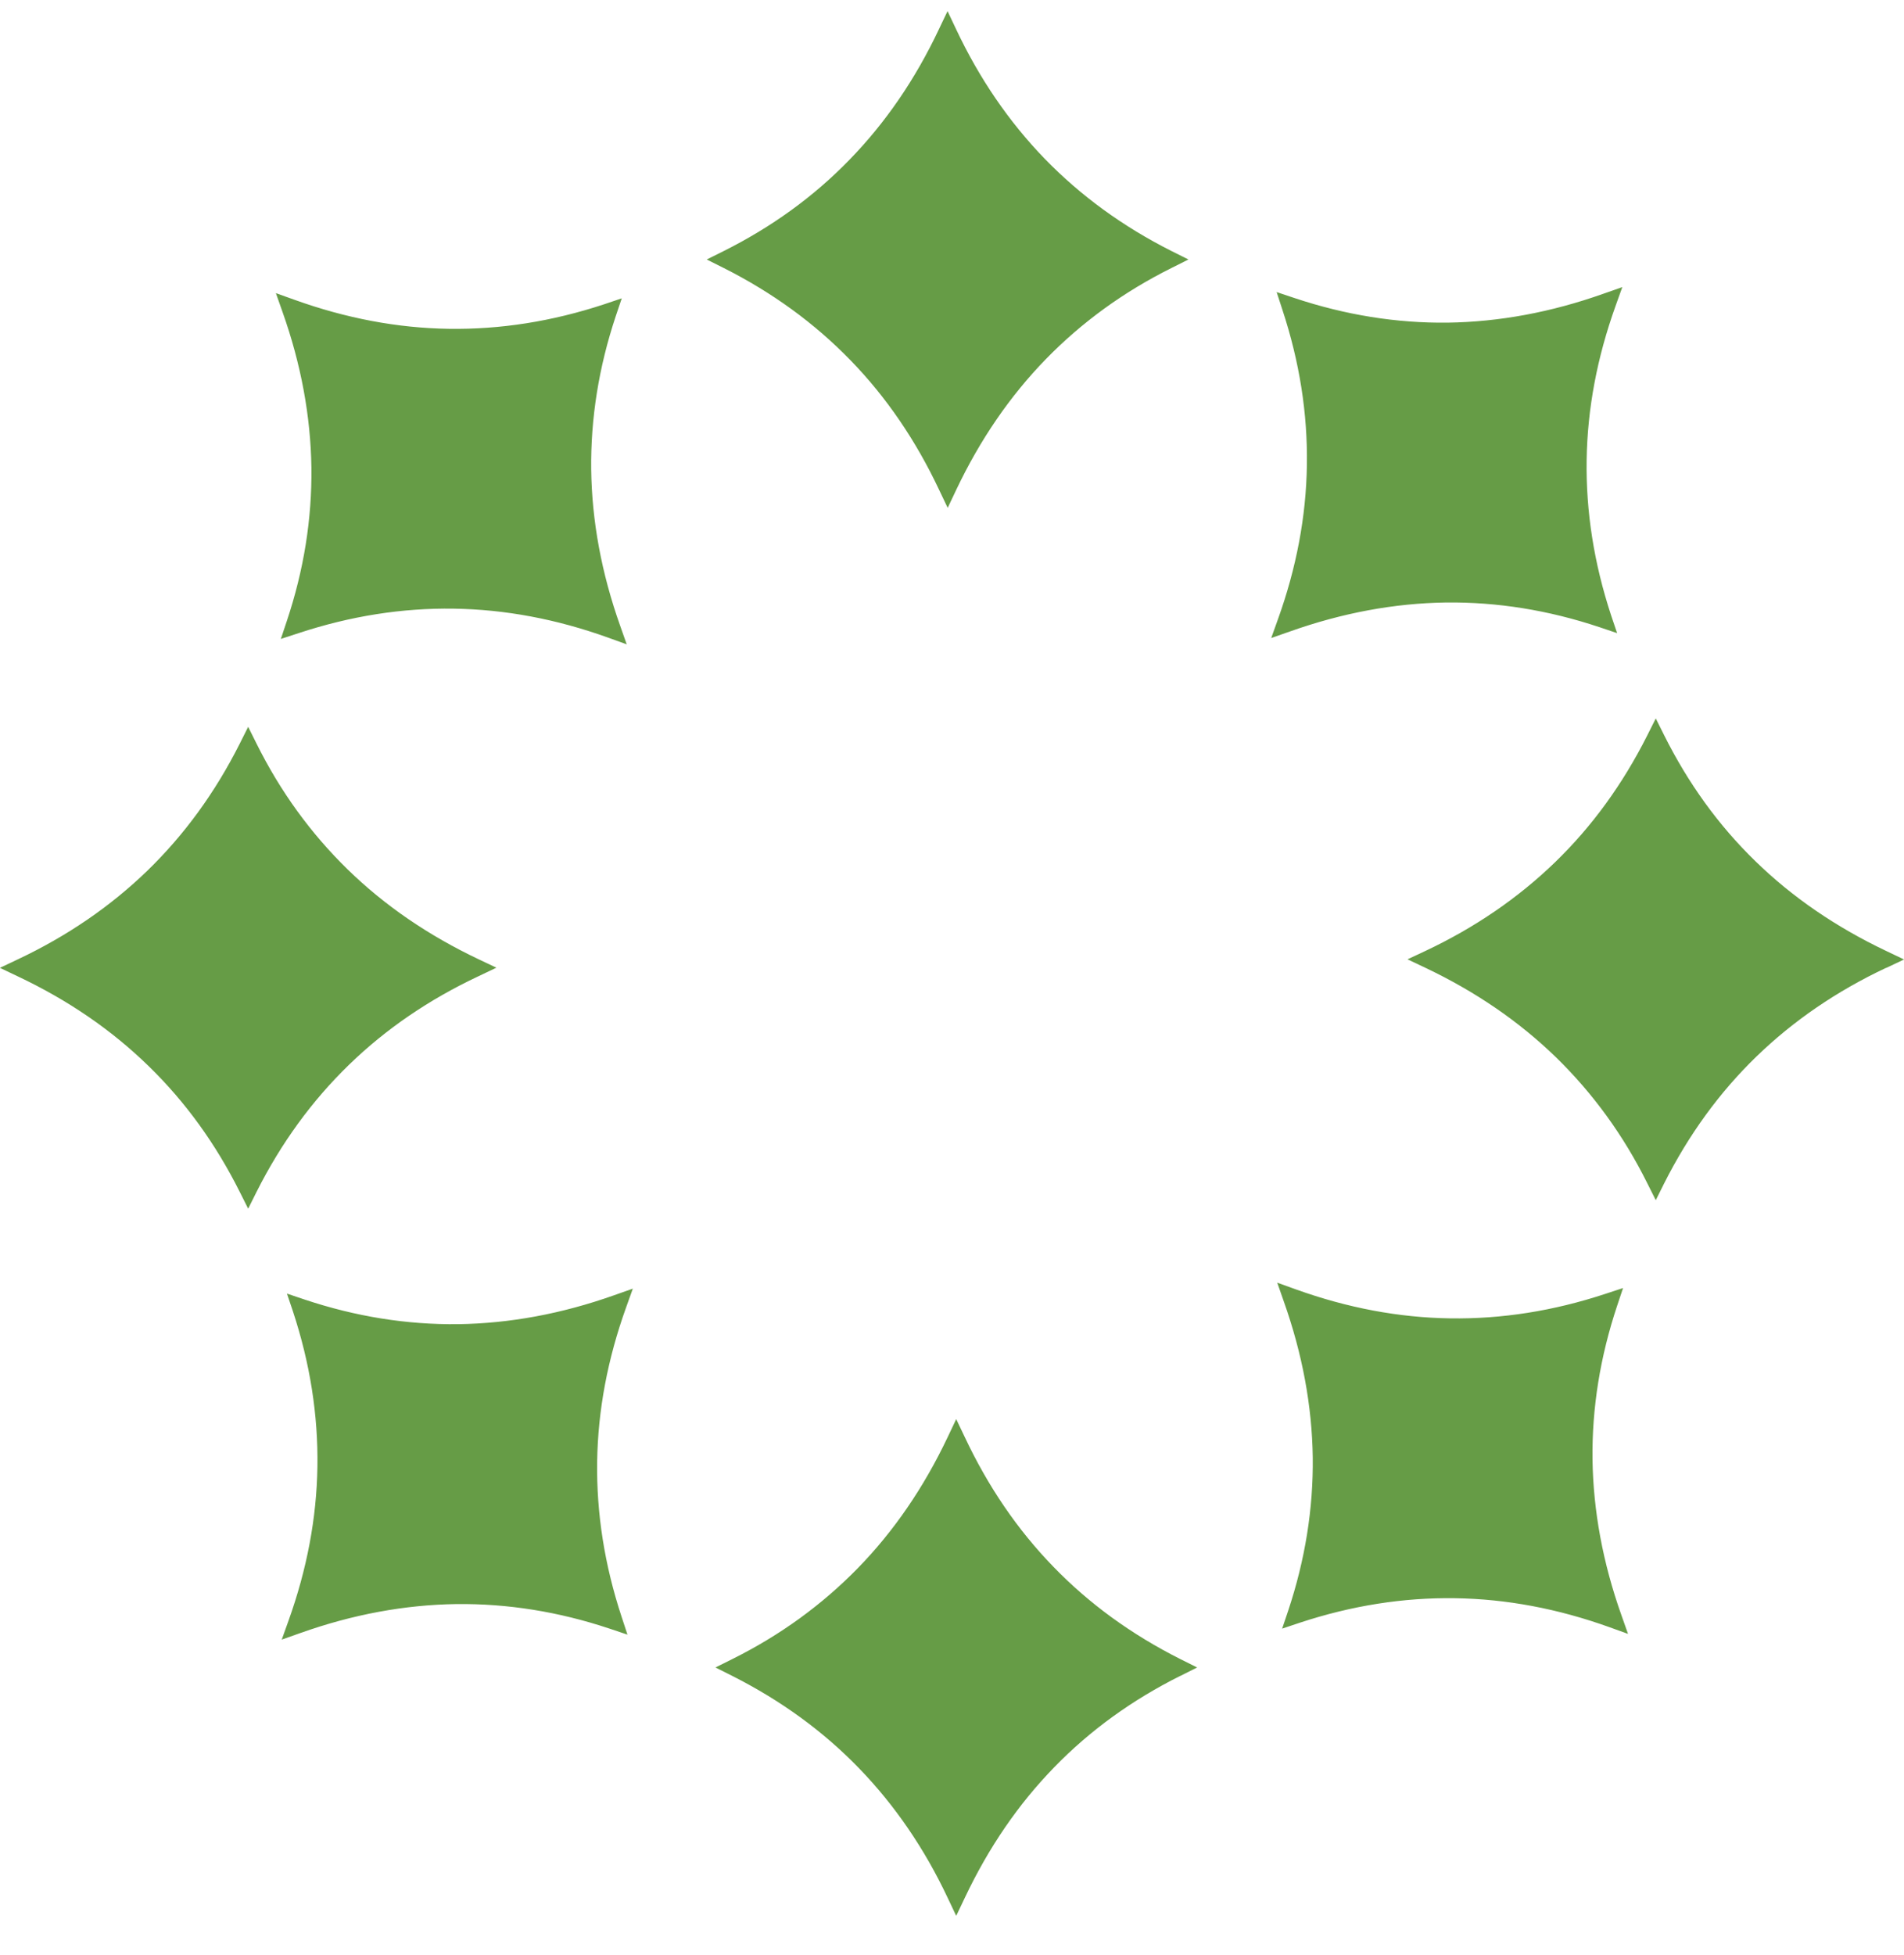 <svg width="38" height="39" viewBox="0 0 38 39" fill="none" xmlns="http://www.w3.org/2000/svg">
<path d="M32.244 6.102C31.876 7.128 31.681 8.151 31.666 9.181C31.651 10.21 31.813 11.239 32.154 12.275L32.274 12.631L31.918 12.511C30.903 12.173 29.883 12.008 28.857 12.02C27.827 12.035 26.792 12.227 25.745 12.598L25.371 12.729L25.505 12.355C25.873 11.332 26.068 10.306 26.083 9.276C26.098 8.247 25.936 7.218 25.595 6.183L25.479 5.827L25.835 5.946C26.849 6.284 27.869 6.449 28.895 6.437C29.922 6.422 30.96 6.23 32.004 5.859L32.378 5.728L32.244 6.102ZM37.642 19.309C36.657 19.773 35.795 20.362 35.056 21.077C34.317 21.793 33.704 22.636 33.213 23.609L33.046 23.944L32.878 23.609C32.402 22.651 31.795 21.817 31.059 21.098C30.32 20.38 29.452 19.785 28.45 19.309L28.091 19.139L28.45 18.971C29.434 18.507 30.296 17.918 31.035 17.203C31.774 16.488 32.387 15.644 32.878 14.668L33.046 14.333L33.213 14.668C33.692 15.626 34.296 16.464 35.032 17.179C35.768 17.897 36.636 18.492 37.642 18.971L38.001 19.142L37.642 19.312V19.309ZM31.783 29.114C31.798 30.141 31.989 31.179 32.36 32.223L32.492 32.597L32.118 32.462C31.092 32.094 30.068 31.9 29.039 31.885C28.01 31.87 26.98 32.032 25.945 32.373L25.589 32.492L25.709 32.136C26.047 31.122 26.212 30.102 26.2 29.075C26.185 28.046 25.993 27.011 25.622 25.964L25.491 25.59L25.864 25.724C26.888 26.092 27.914 26.287 28.943 26.302C29.973 26.317 31.002 26.155 32.037 25.814L32.393 25.697L32.274 26.053C31.936 27.068 31.771 28.088 31.783 29.114ZM23.555 33.435C22.597 33.914 21.759 34.518 21.044 35.254C20.326 35.99 19.731 36.858 19.255 37.863L19.084 38.222L18.914 37.863C18.45 36.879 17.86 36.017 17.145 35.278C16.43 34.539 15.586 33.926 14.614 33.435L14.279 33.267L14.614 33.1C15.572 32.624 16.406 32.017 17.125 31.281C17.843 30.544 18.438 29.674 18.914 28.671L19.084 28.312L19.255 28.671C19.719 29.656 20.305 30.518 21.023 31.257C21.738 31.996 22.582 32.609 23.558 33.1L23.893 33.267L23.558 33.435H23.555ZM12.496 26.083C12.128 27.107 11.933 28.133 11.918 29.162C11.903 30.191 12.065 31.221 12.406 32.256L12.523 32.612L12.166 32.492C11.152 32.154 10.132 31.99 9.106 32.002C8.079 32.017 7.041 32.208 5.997 32.579L5.623 32.711L5.757 32.337C6.125 31.311 6.32 30.287 6.335 29.258C6.35 28.229 6.188 27.199 5.847 26.164L5.727 25.808L6.084 25.928C7.098 26.266 8.118 26.43 9.144 26.418C10.174 26.403 11.209 26.212 12.256 25.841L12.63 25.709L12.496 26.083ZM9.548 19.477C8.564 19.94 7.702 20.527 6.963 21.245C6.224 21.963 5.611 22.804 5.12 23.779L4.953 24.114L4.785 23.779C4.306 22.822 3.702 21.984 2.966 21.269C2.23 20.551 1.362 19.955 0.357 19.48L-0.002 19.309L0.357 19.139C1.341 18.675 2.203 18.085 2.942 17.37C3.681 16.652 4.294 15.811 4.785 14.836L4.953 14.501L5.12 14.836C5.596 15.793 6.203 16.628 6.939 17.346C7.675 18.064 8.546 18.66 9.548 19.136L9.907 19.306L9.548 19.477ZM11.799 9.369C11.813 10.399 12.005 11.434 12.376 12.481L12.508 12.855L12.134 12.72C11.11 12.352 10.084 12.158 9.055 12.143C8.025 12.128 6.996 12.29 5.961 12.631L5.605 12.747L5.724 12.391C6.063 11.377 6.227 10.357 6.215 9.33C6.2 8.304 6.009 7.266 5.638 6.222L5.506 5.848L5.88 5.982C6.906 6.35 7.93 6.545 8.959 6.56C9.988 6.575 11.018 6.413 12.053 6.072L12.409 5.952L12.289 6.308C11.951 7.323 11.787 8.343 11.799 9.369ZM23.384 5.345C22.427 5.821 21.592 6.428 20.874 7.164C20.155 7.903 19.56 8.771 19.084 9.773L18.914 10.132L18.743 9.773C18.279 8.789 17.693 7.927 16.975 7.188C16.257 6.449 15.416 5.836 14.441 5.345L14.105 5.177L14.441 5.01C15.398 4.531 16.236 3.927 16.951 3.19C17.669 2.454 18.265 1.587 18.74 0.581L18.911 0.222L19.081 0.581C19.545 1.566 20.135 2.428 20.85 3.167C21.568 3.906 22.409 4.519 23.384 5.01L23.719 5.177L23.384 5.345Z" fill="#669C46"/>
</svg>
